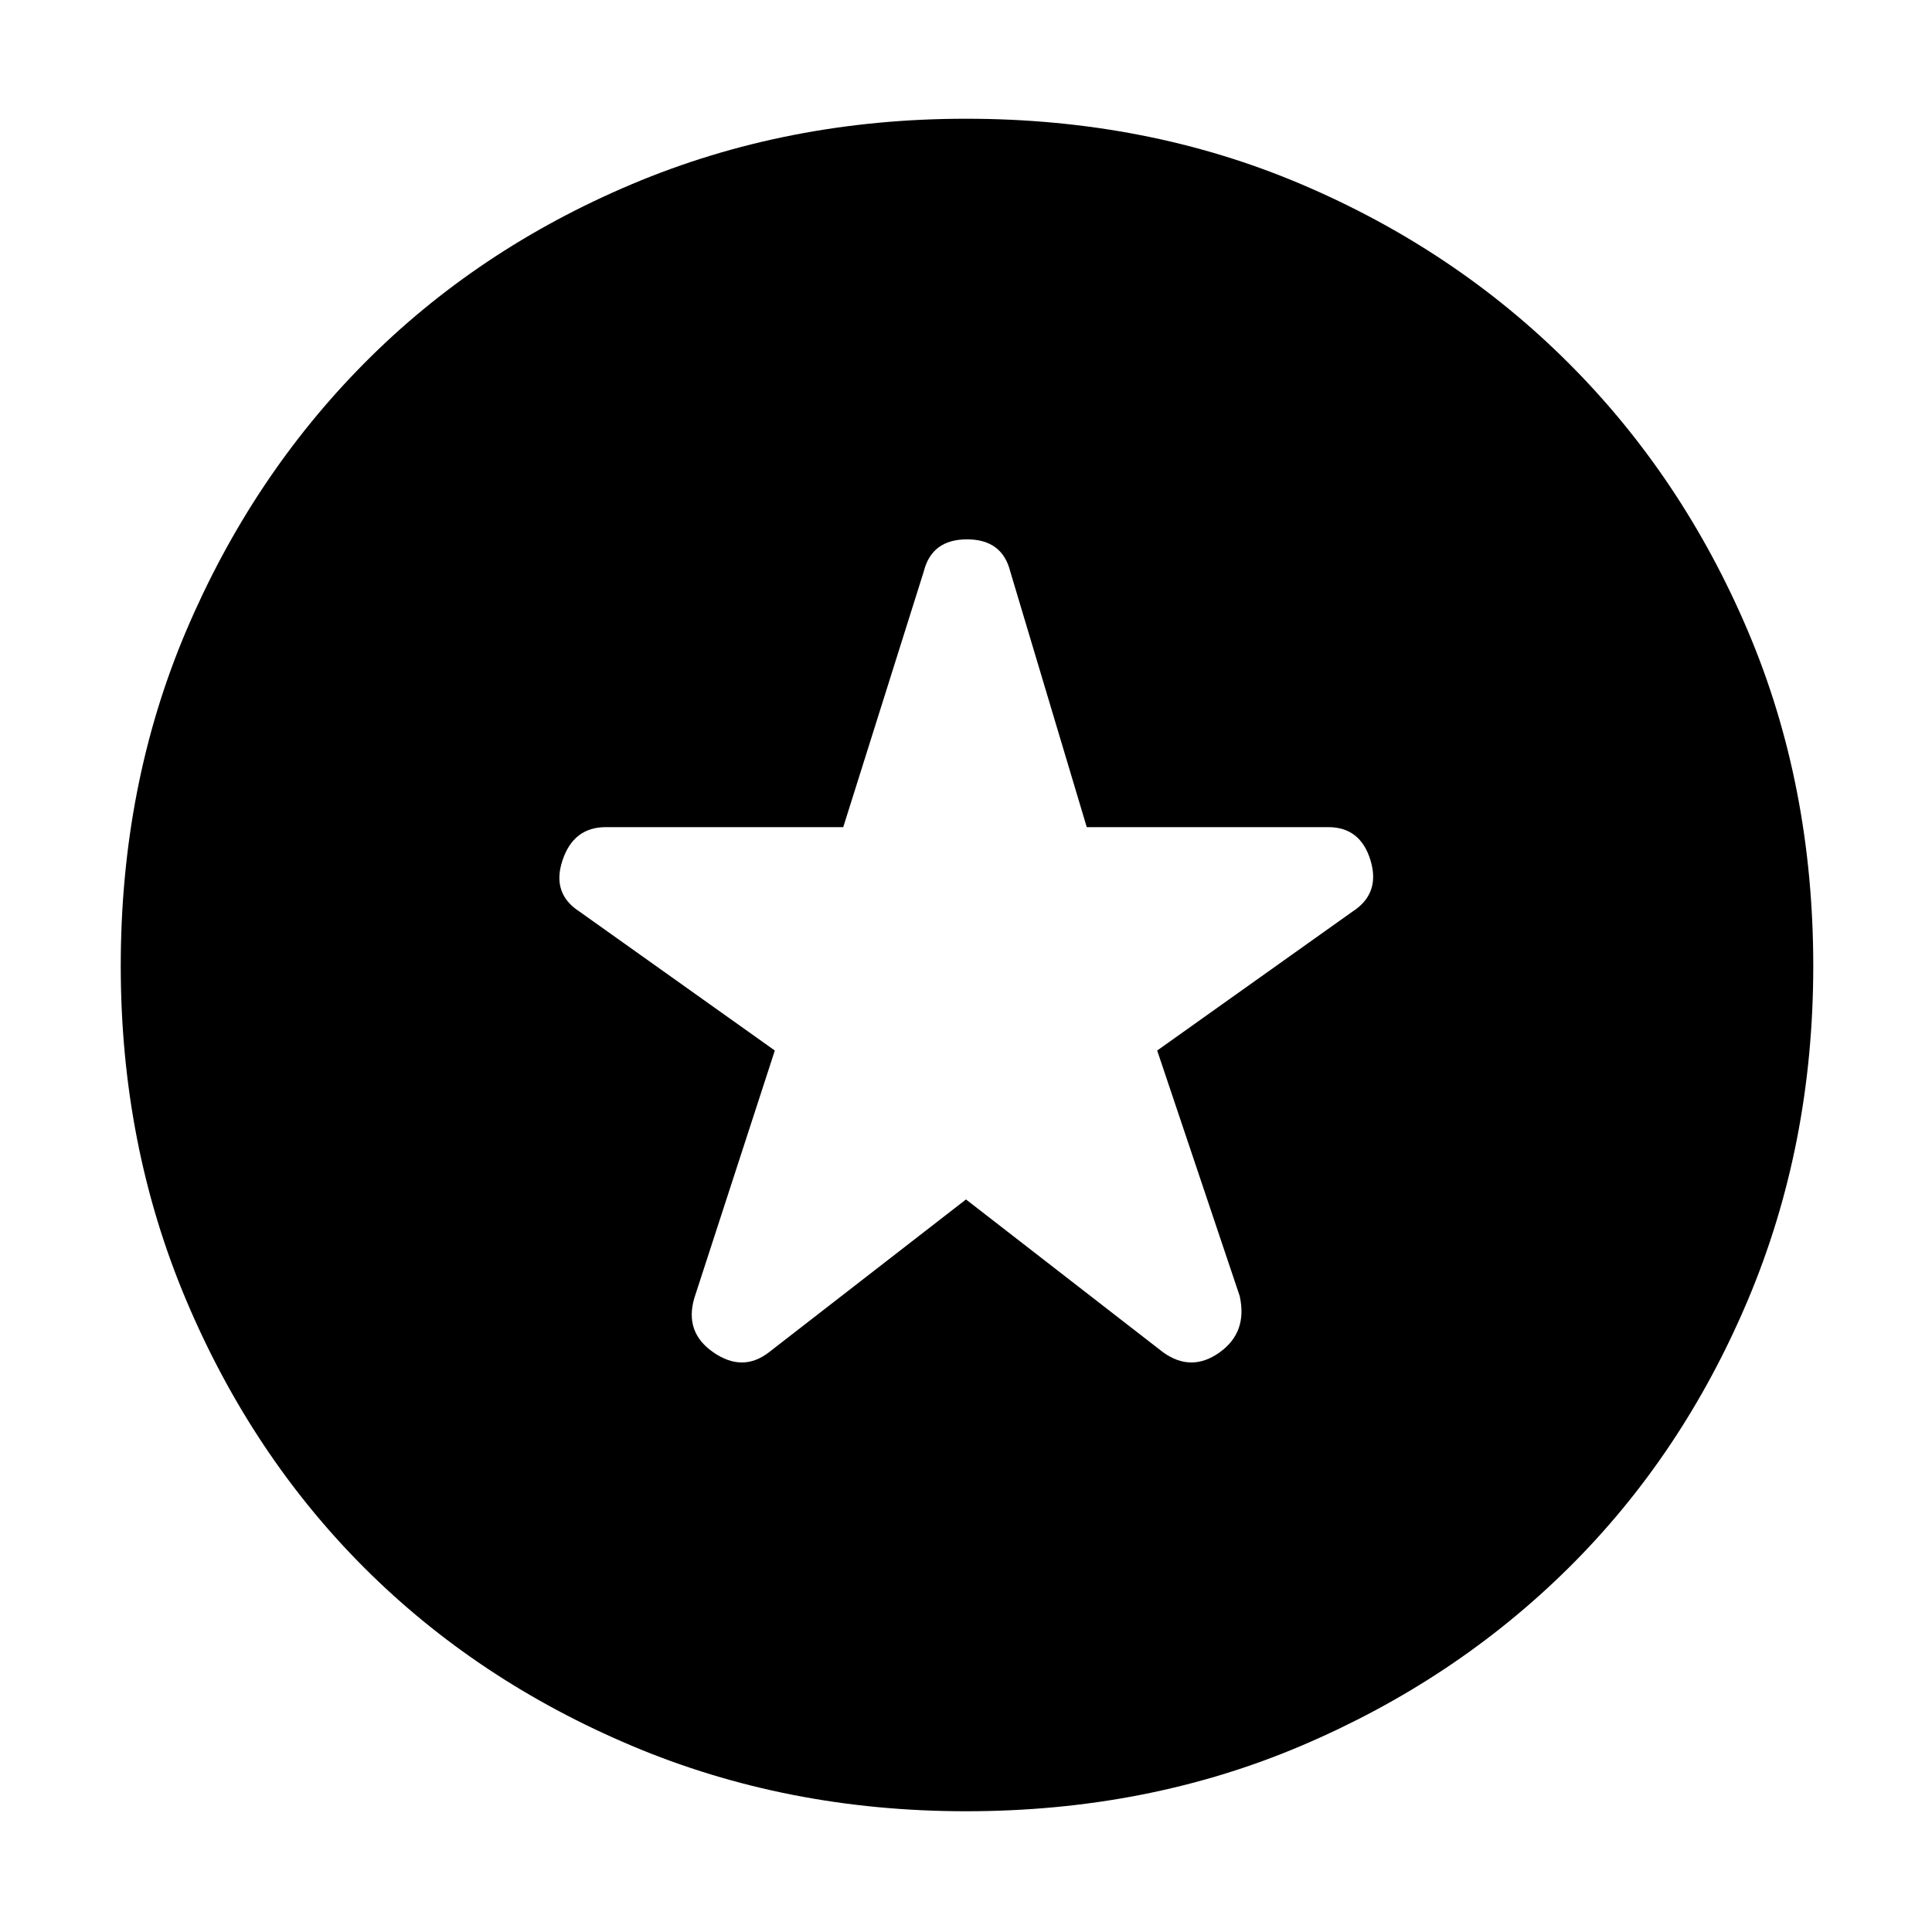 <svg xmlns="http://www.w3.org/2000/svg" height="48" width="48"><path d="m24 29.8 4.9 3.8q.7.5 1.4 0t.5-1.4l-2.05-6.1 4.85-3.45q.7-.45.45-1.275-.25-.825-1.05-.825h-6l-1.9-6.35q-.2-.8-1.075-.8t-1.075.8l-2 6.35h-5.9q-.8 0-1.075.825-.275.825.425 1.275l4.85 3.45-2 6.15q-.25.85.475 1.35.725.5 1.375 0ZM24 45q-4.45 0-8.3-1.625-3.85-1.625-6.65-4.425-2.8-2.8-4.425-6.65Q3 28.45 3 24q0-4.5 1.625-8.325Q6.25 11.85 9.05 9.025t6.65-4.45Q19.55 2.95 24 2.95q4.5 0 8.325 1.625 3.825 1.625 6.65 4.45t4.45 6.65Q45.05 19.5 45.05 24q0 4.45-1.625 8.3-1.625 3.85-4.45 6.65-2.825 2.8-6.65 4.425T24 45Z"/></svg>